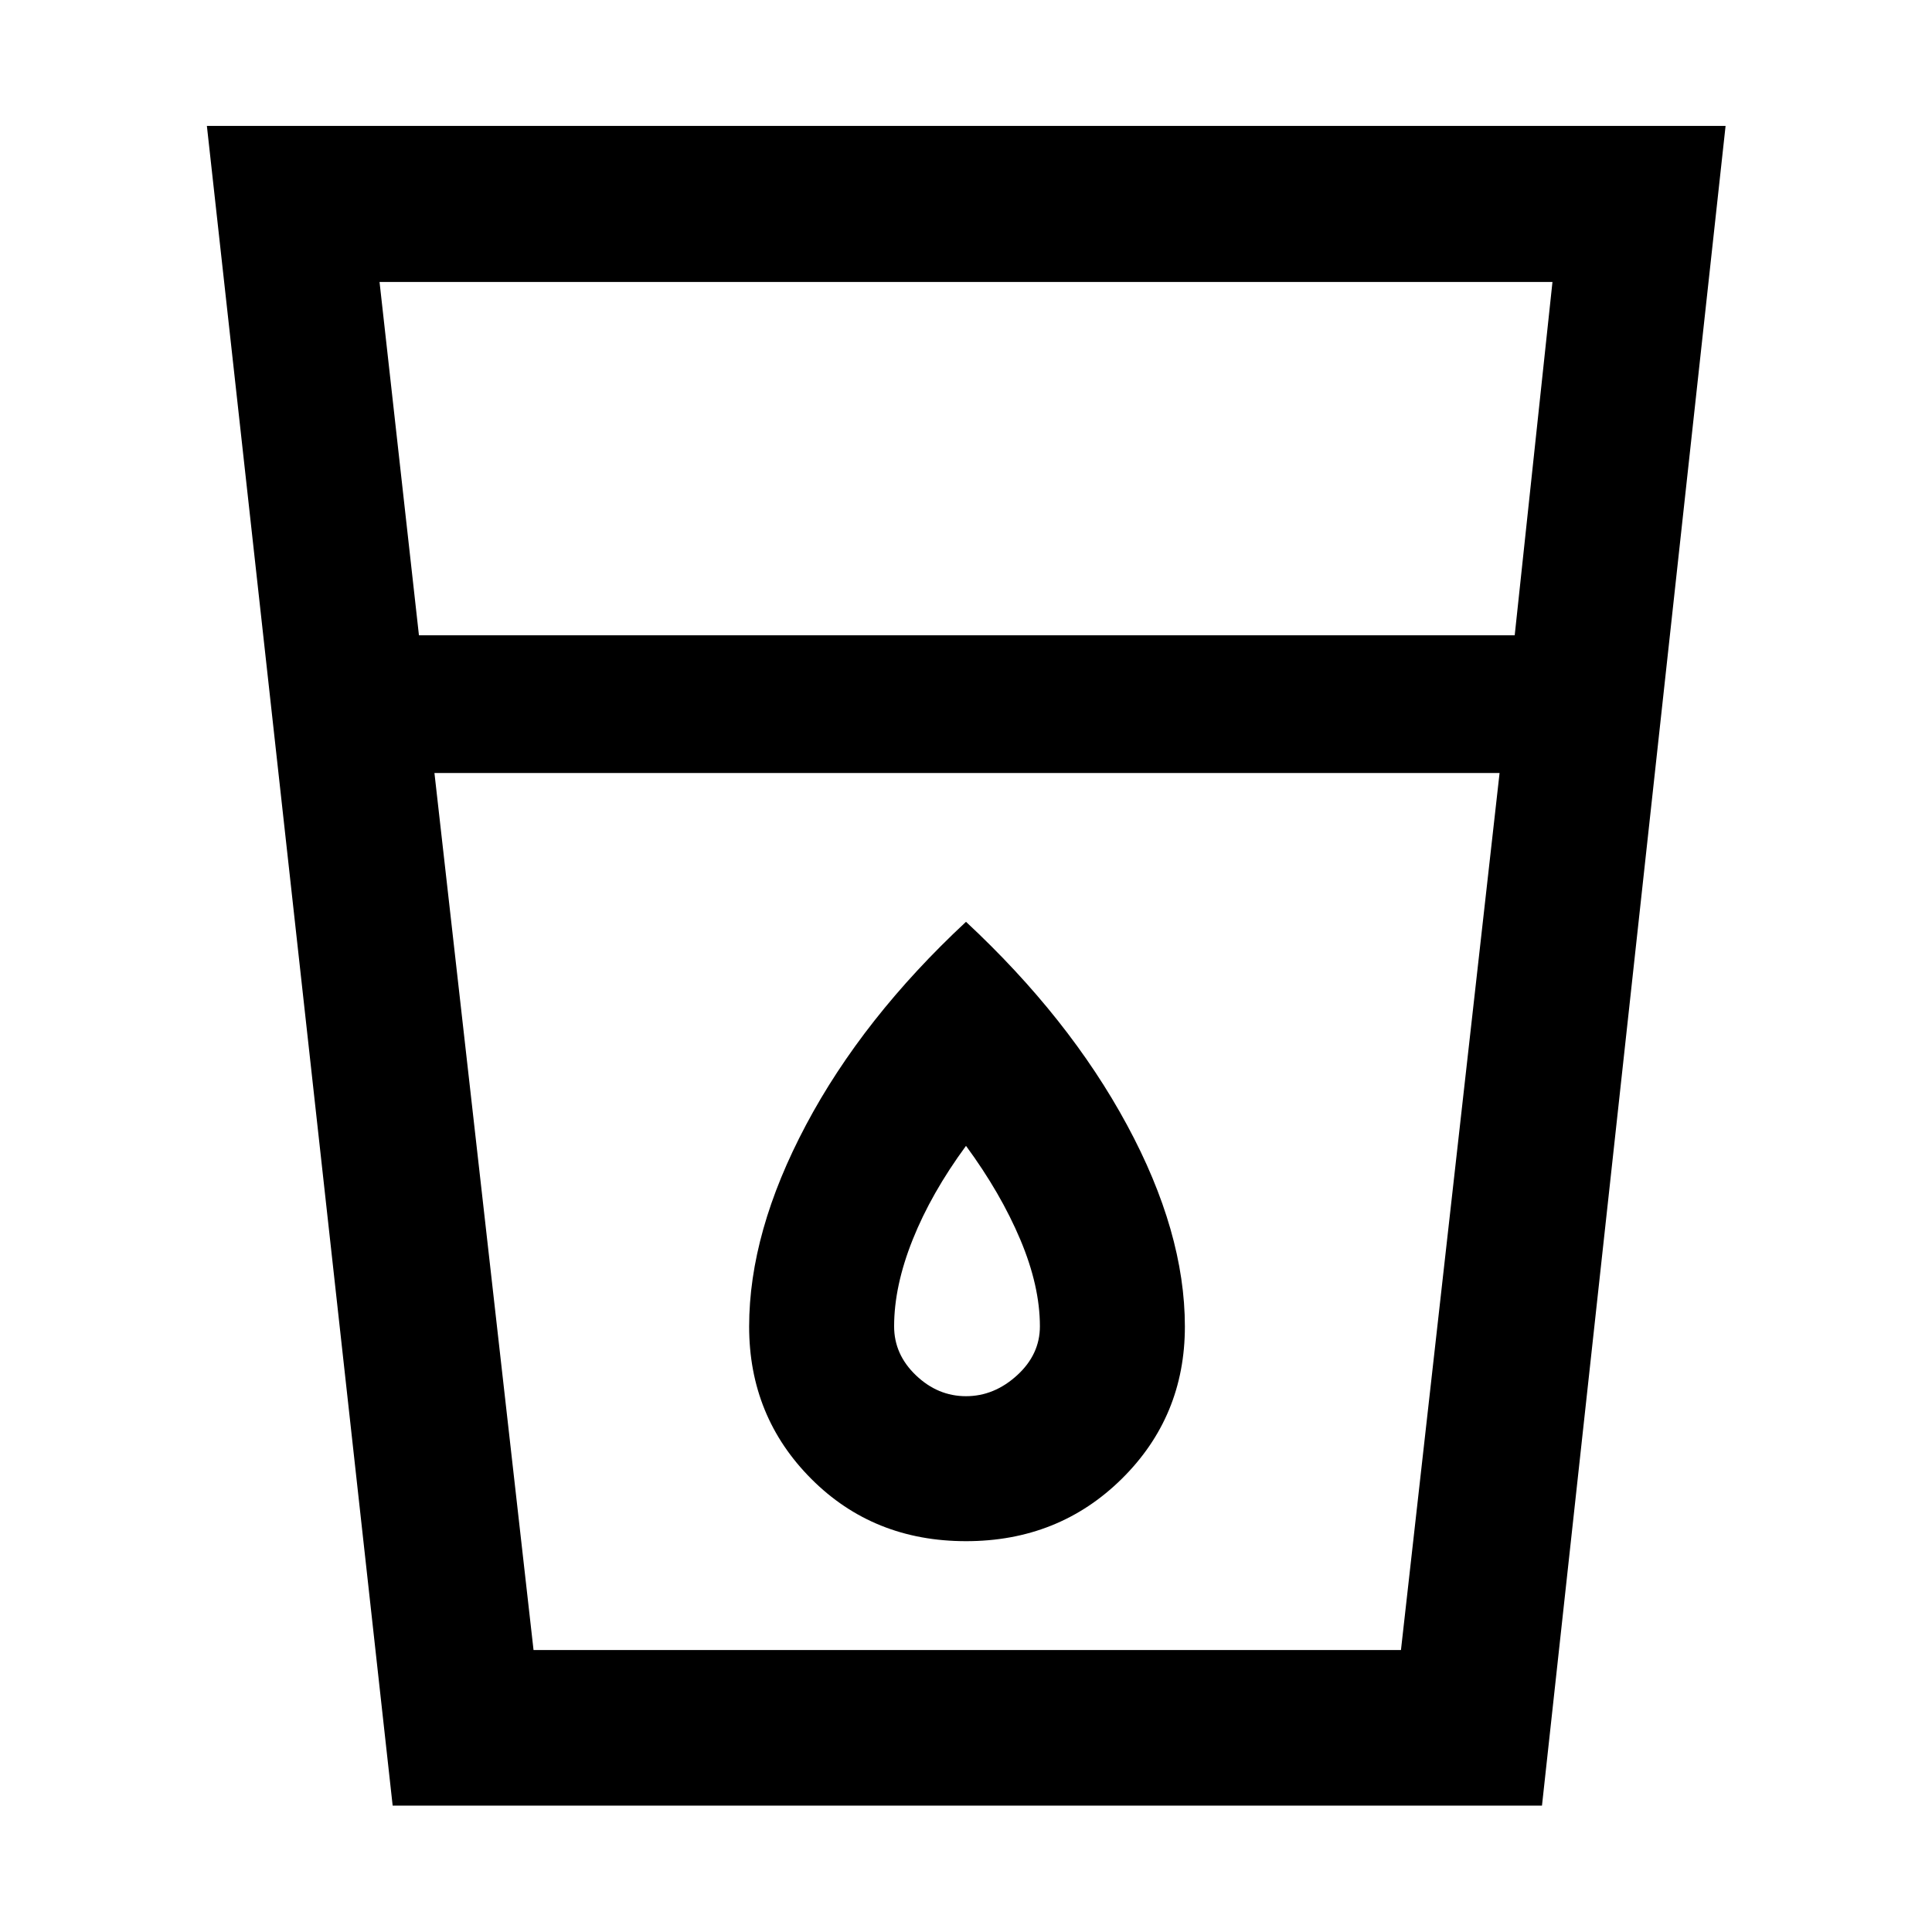 <svg xmlns="http://www.w3.org/2000/svg" height="48" viewBox="0 -960 960 960" width="48"><path d="M195.11-62.8 102.8-897.43h754.63L766.2-62.8H195.11Zm20.76-513.11 49.24 435.8h431.02l49-435.8H215.87Zm-7.7-68.42h544.48l18.76-175.56H188.59l19.58 175.56ZM480-266.24q-14 0-24.86-10.36t-10.86-24.36q0-20 9.24-43.1T480-390.63q17.24 23.47 26.98 46.57 9.74 23.1 9.74 43.1 0 14-11.36 24.36T480-266.24Zm0 72.04q46 0 77.38-30.96 31.38-30.97 31.38-75.69 0-46.96-28.76-100.17-28.76-53.22-80-100.94-51.24 47.72-79.5 100.94-28.26 53.21-28.26 100.17 0 44.72 30.88 75.69Q434-194.2 480-194.2Zm-214.89 54.09h431.02-431.02Z"/></svg>